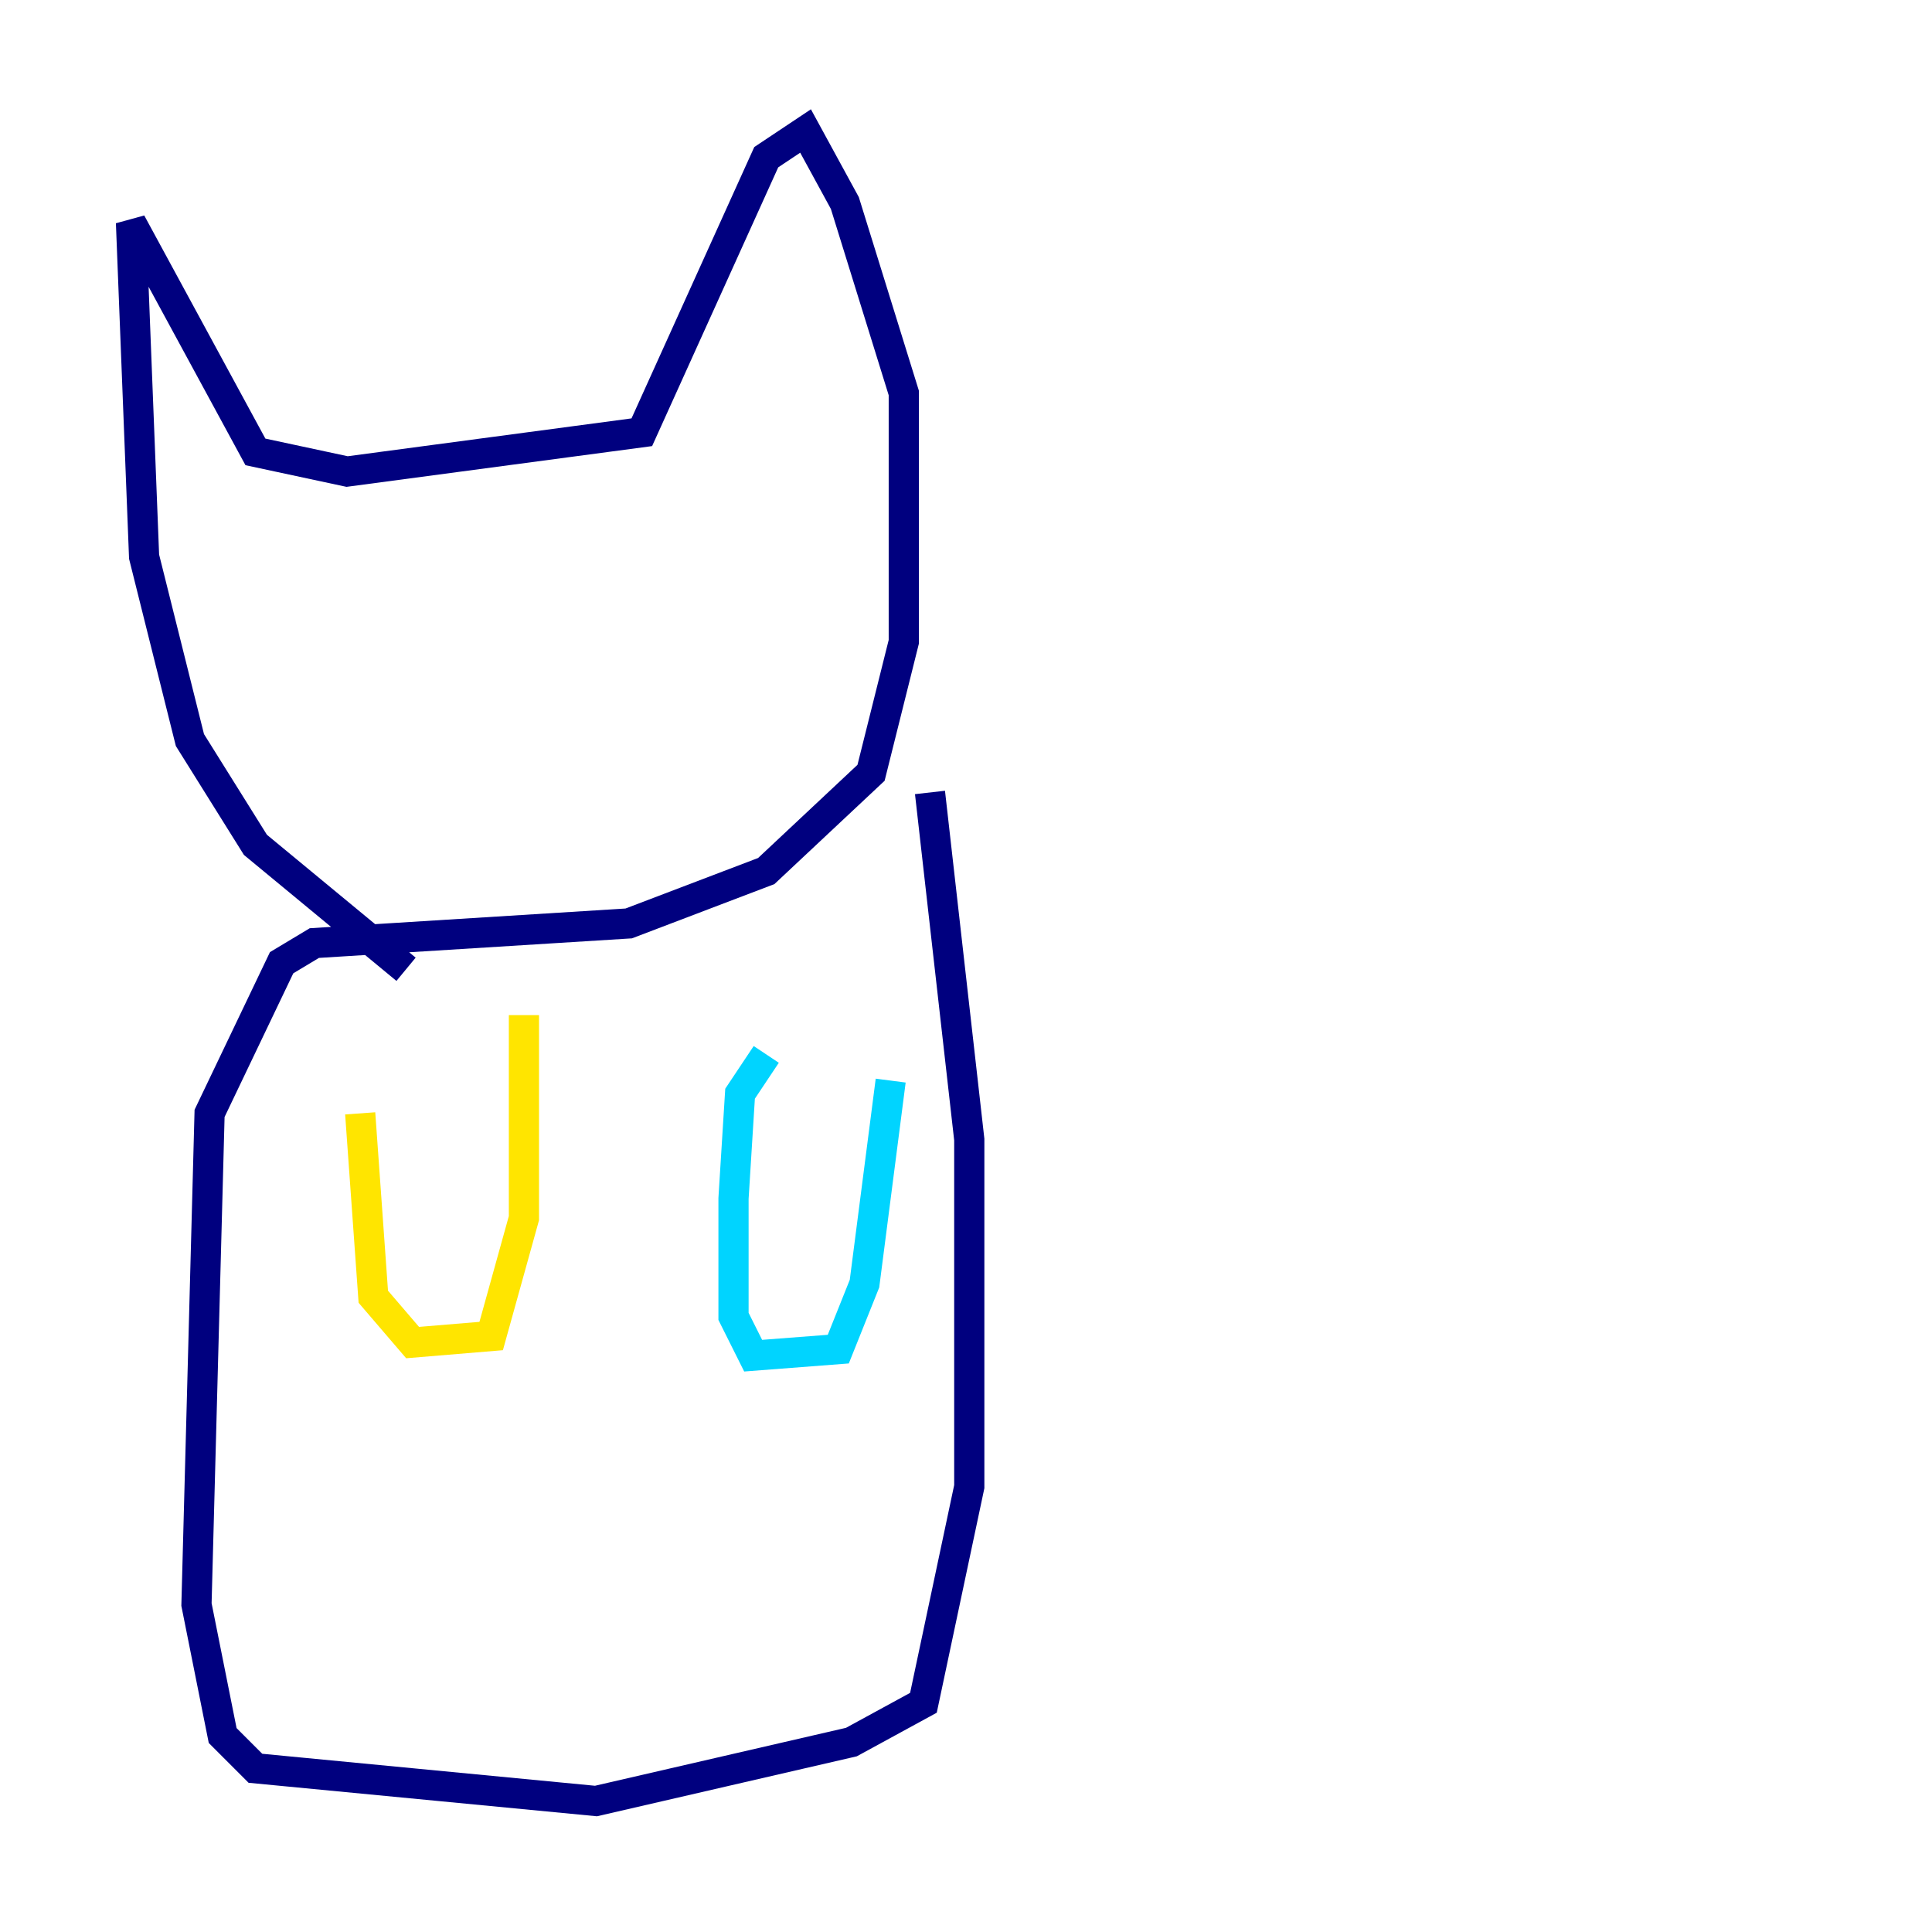 <?xml version="1.0" encoding="utf-8" ?>
<svg baseProfile="tiny" height="128" version="1.2" viewBox="0,0,128,128" width="128" xmlns="http://www.w3.org/2000/svg" xmlns:ev="http://www.w3.org/2001/xml-events" xmlns:xlink="http://www.w3.org/1999/xlink"><defs /><polyline fill="none" points="26.902,64.217 16.922,55.973 12.583,49.031 9.546,36.881 8.678,14.752 16.922,29.939 22.997,31.241 42.522,28.637 50.766,10.414 53.37,8.678 55.973,13.451 59.878,26.034 59.878,42.522 57.709,51.2 50.766,57.709 41.654,61.18 20.827,62.481 18.658,63.783 13.885,73.763 13.017,106.305 14.752,114.983 16.922,117.153 39.485,119.322 56.407,115.417 61.18,112.814 64.217,98.495 64.217,75.498 61.614,52.502" stroke="#00007f" stroke-width="2" /><polyline fill="none" points="50.766,69.858 49.031,72.461 48.597,79.403 48.597,87.214 49.898,89.817 55.539,89.383 57.275,85.044 59.01,71.593" stroke="#00d4ff" stroke-width="2" /><polyline fill="none" points="23.864,73.763 24.732,85.912 27.336,88.949 32.542,88.515 34.712,80.705 34.712,67.254" stroke="#ffe500" stroke-width="2" /><polyline fill="none" points="26.034,41.22 26.034,41.22" stroke="#7f0000" stroke-width="2" /></svg>